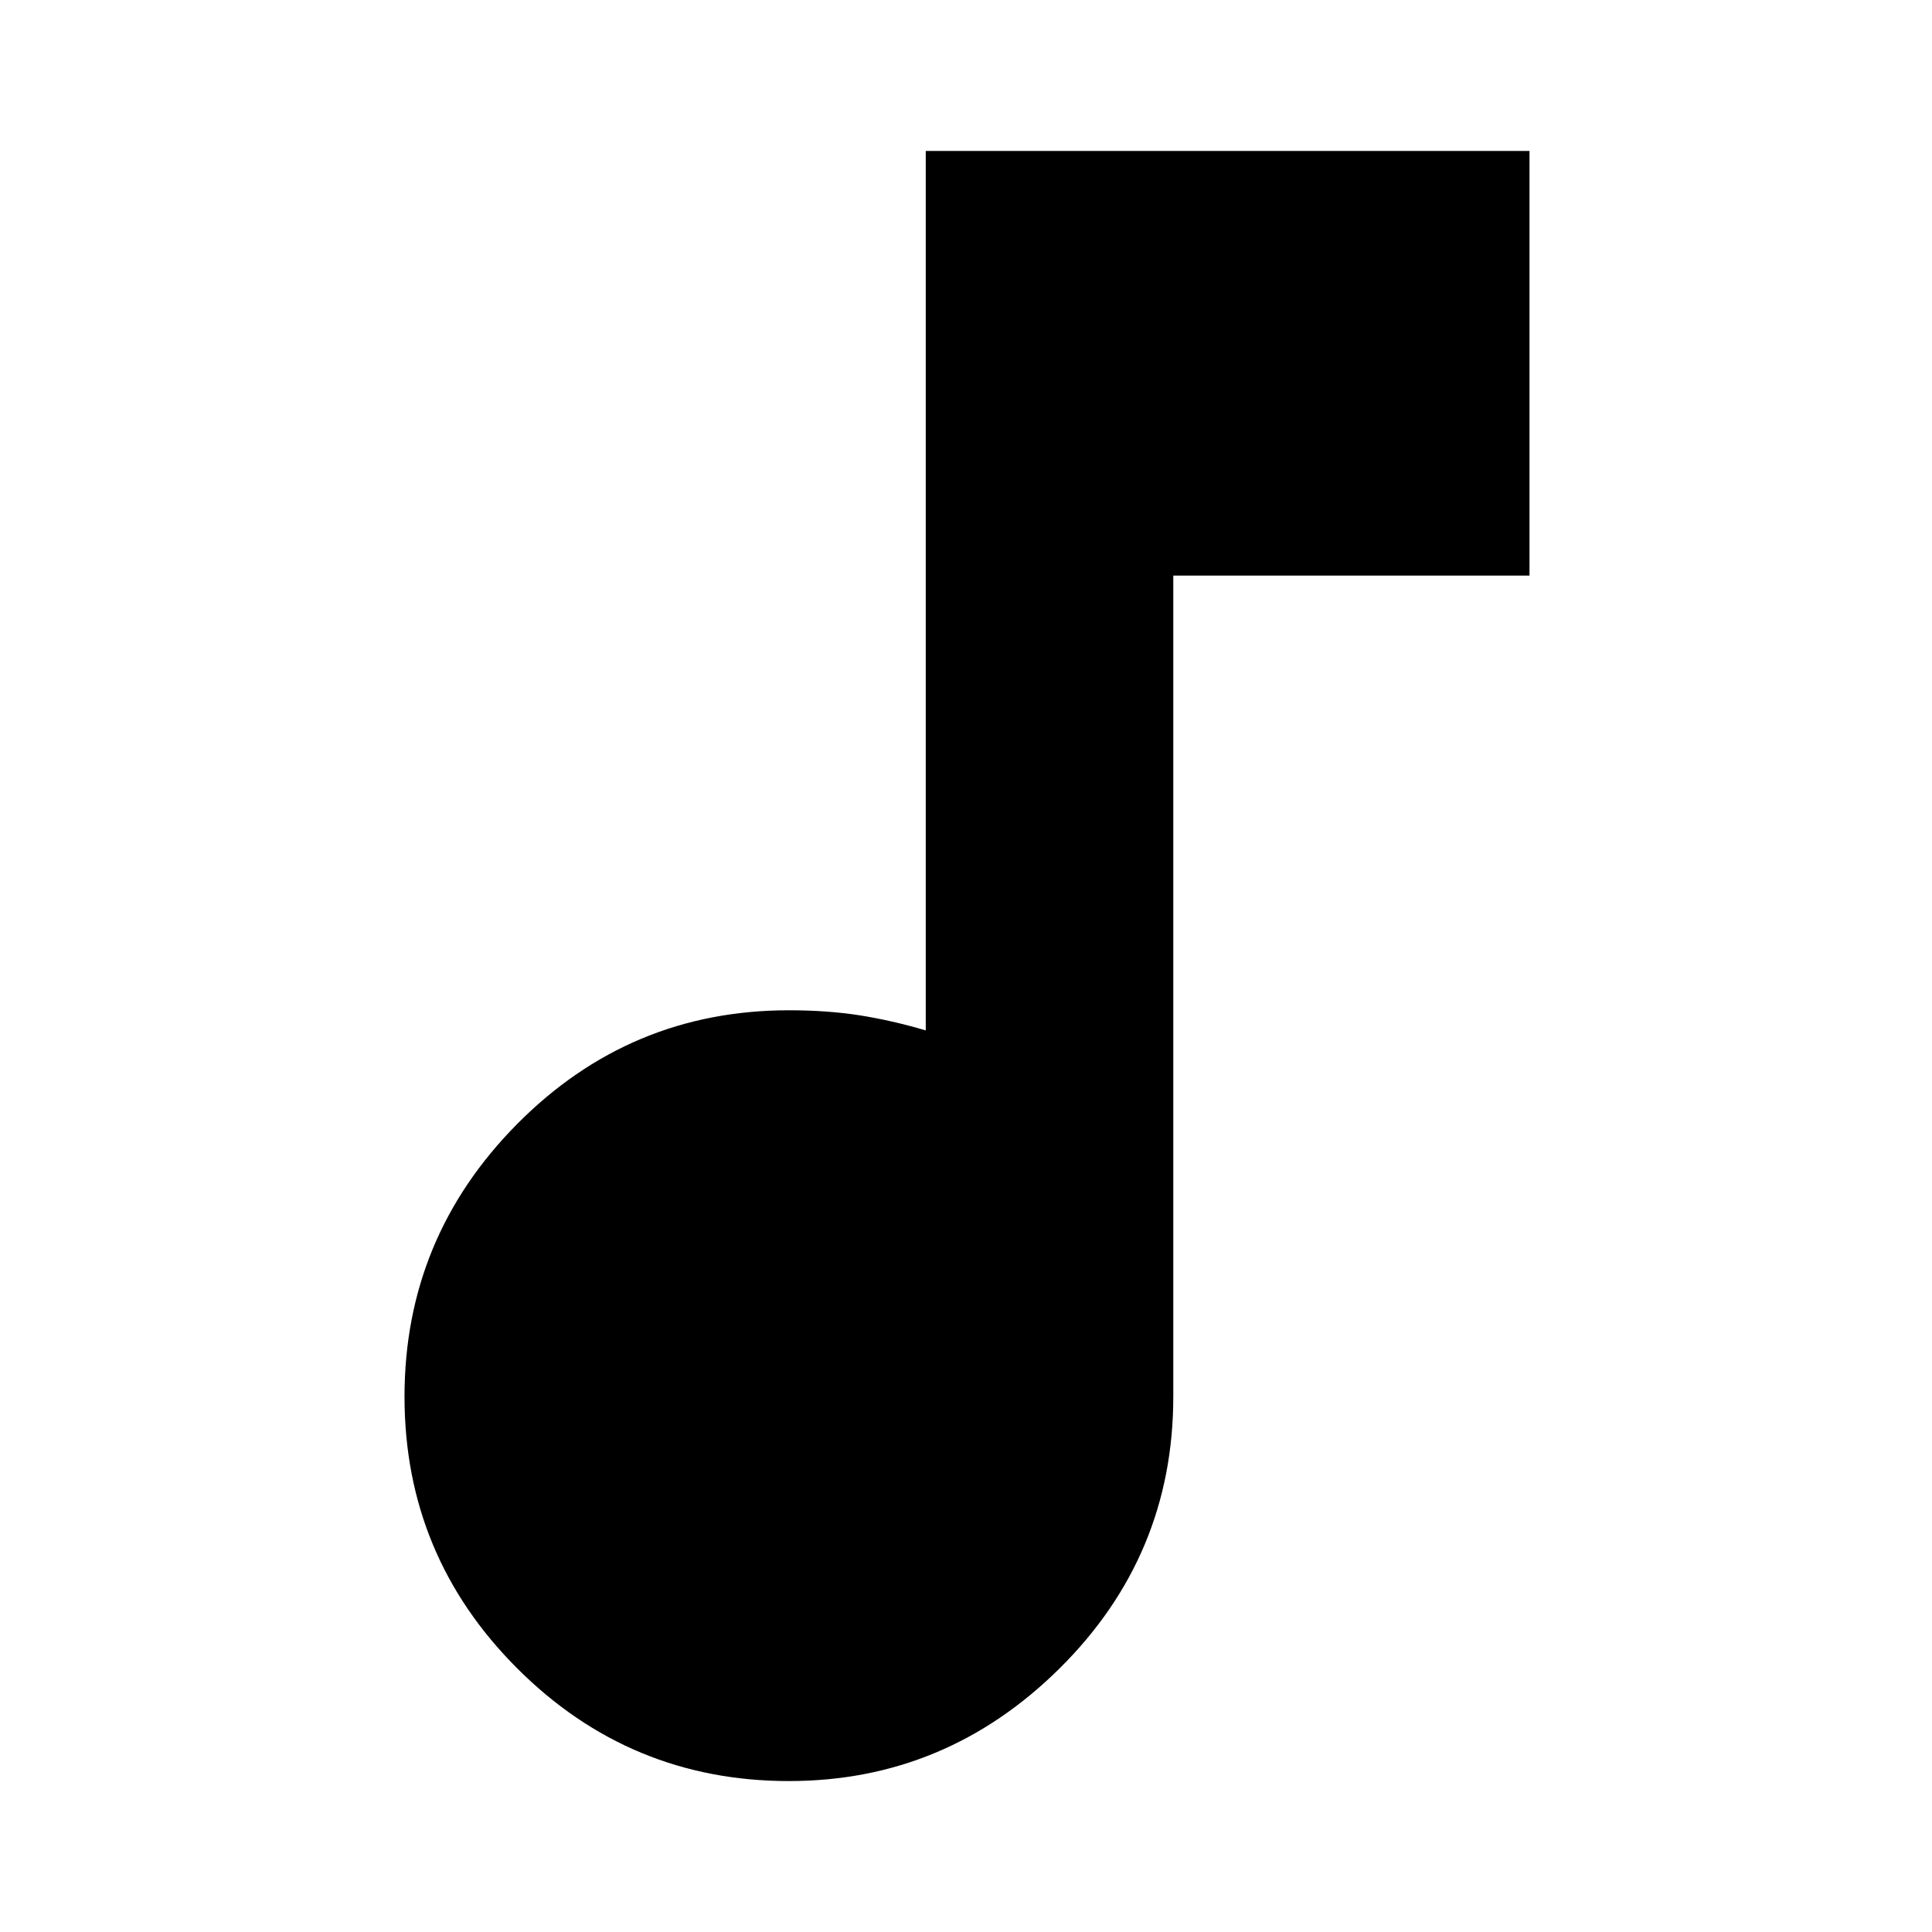 <svg xmlns="http://www.w3.org/2000/svg" height="24" width="24"><path d="M9.8 22.125q-1.975 0-3.375-1.4t-1.4-3.375q0-1.975 1.4-3.388 1.4-1.412 3.375-1.412.475 0 .875.062.4.063.825.188V1.875H19V7.15h-4.425v10.2q0 1.975-1.412 3.375-1.413 1.4-3.363 1.4Z"/></svg>